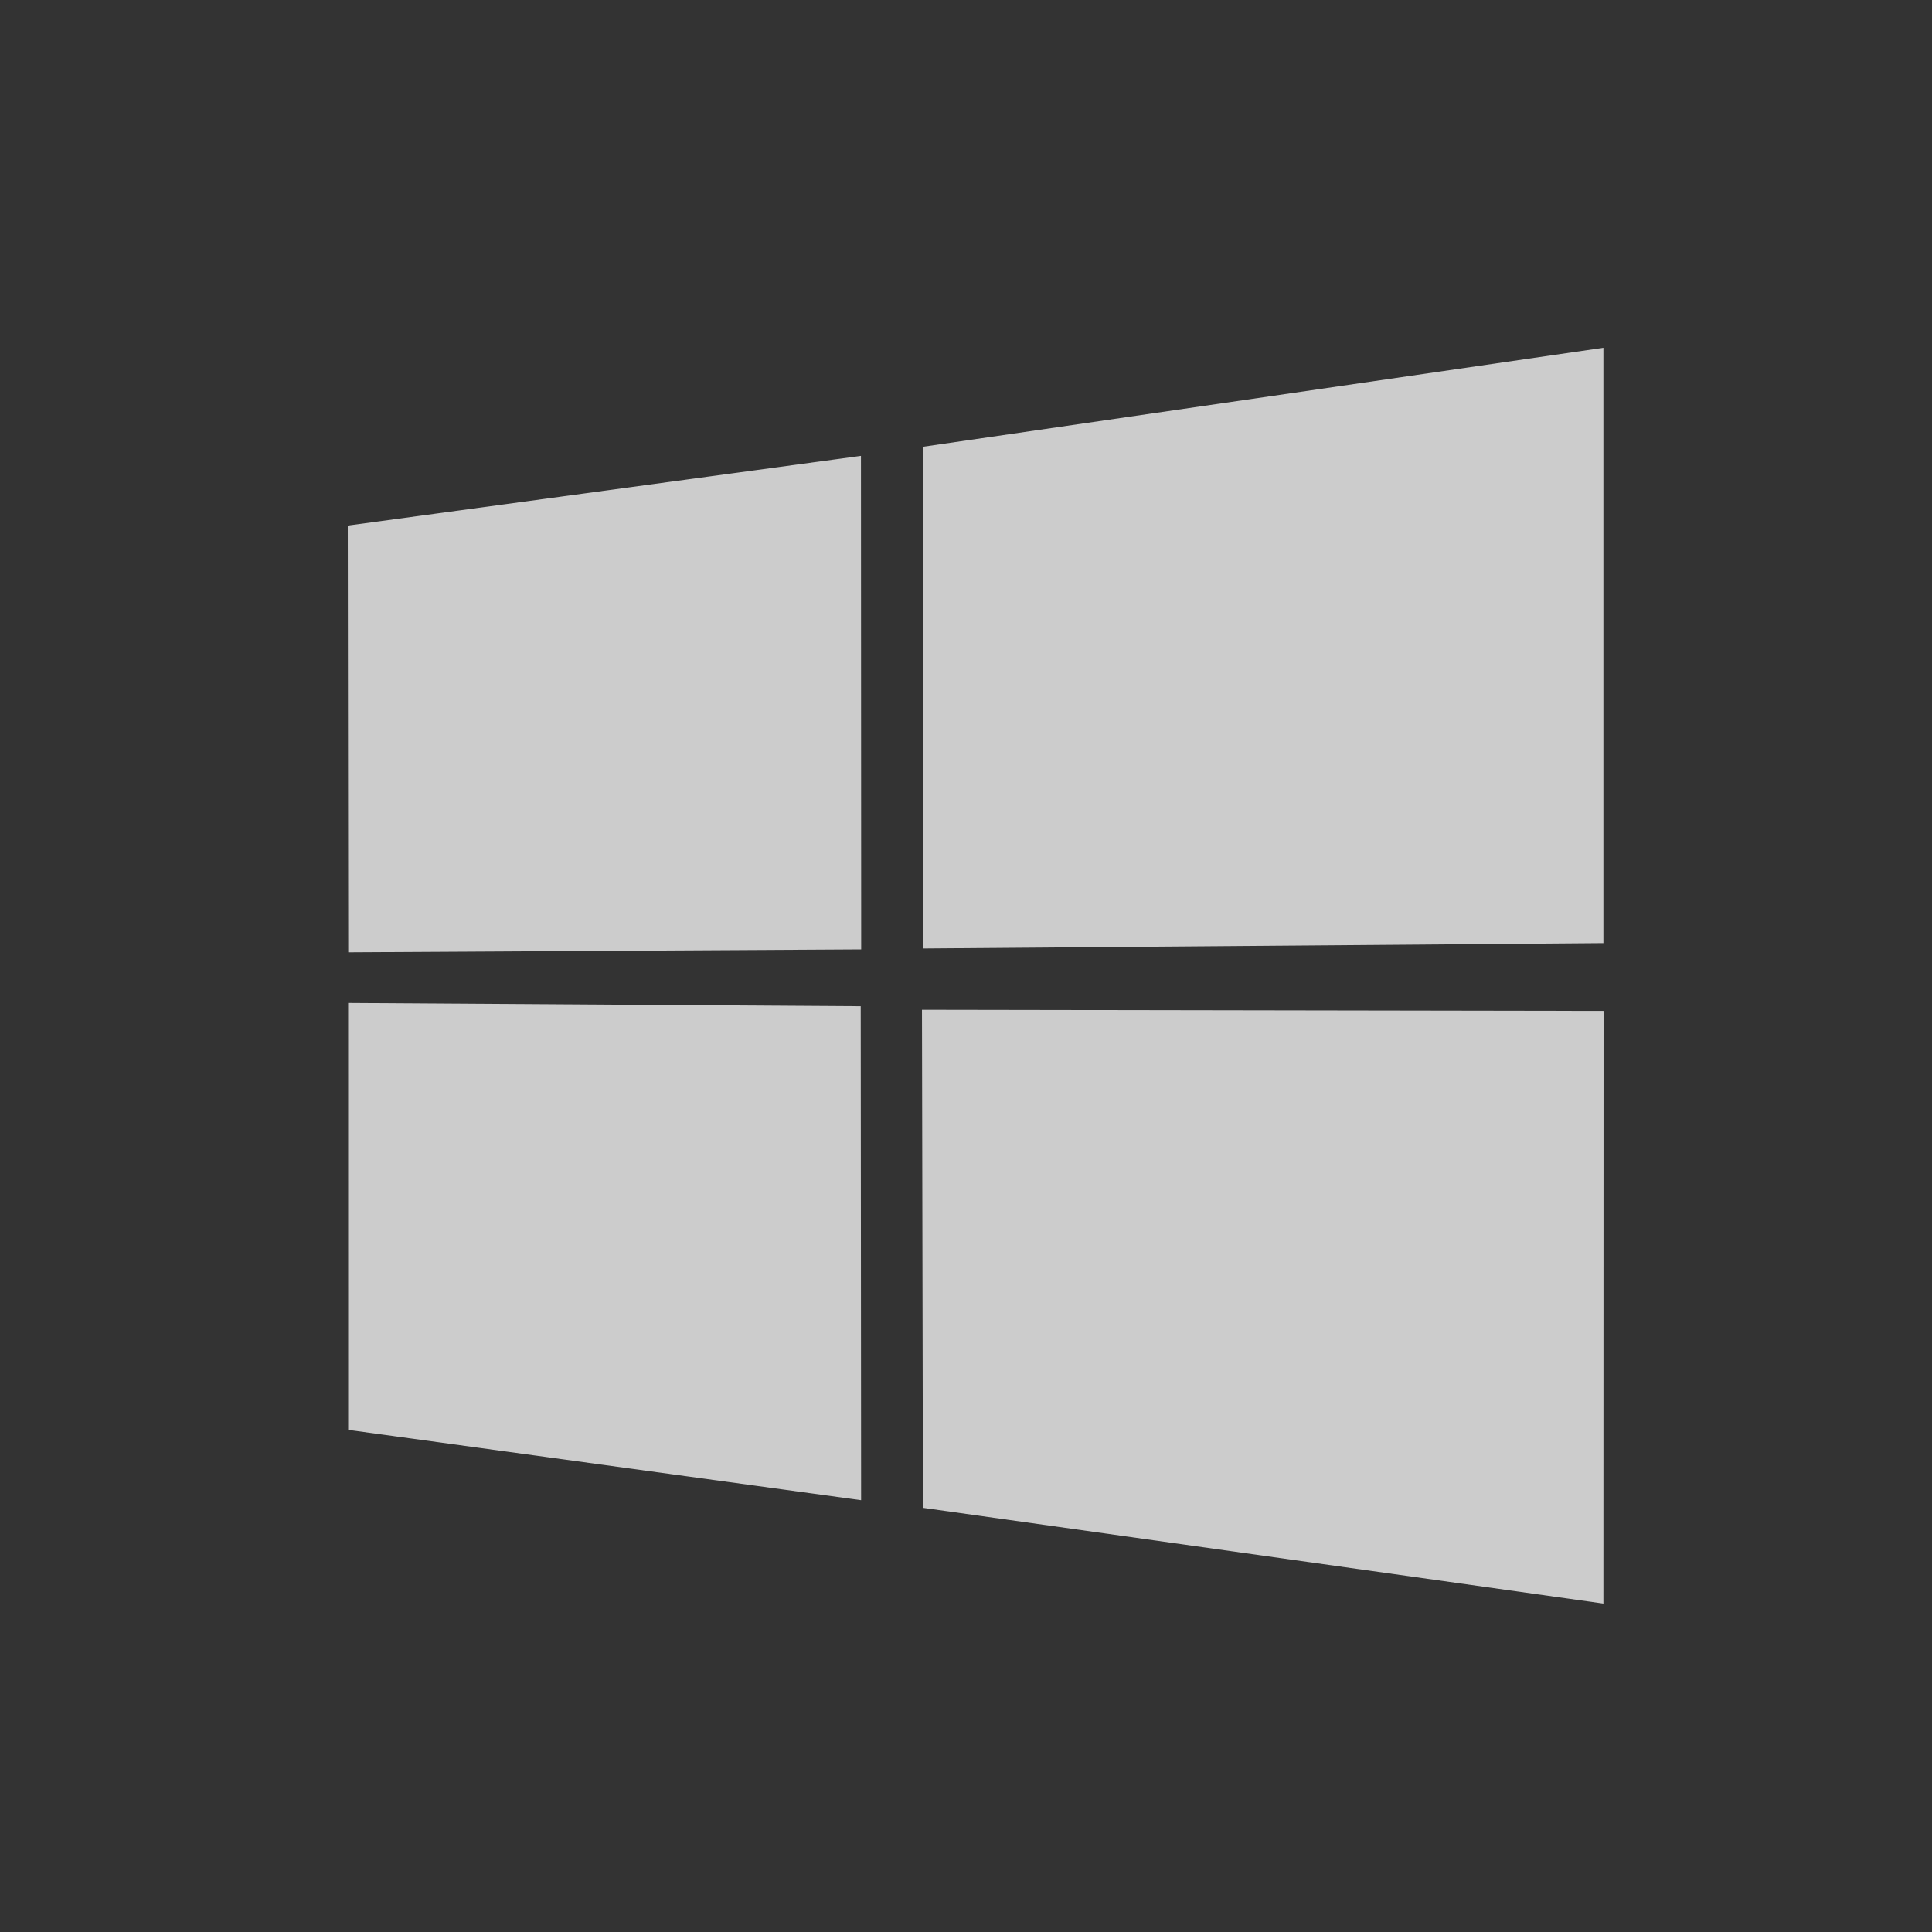 <svg width="100" height="100" viewBox="0 0 100 100" fill="none" xmlns="http://www.w3.org/2000/svg">
<rect x="0" y="0" width="100" height="100" fill="#333333" stroke="none"/>
<path d="M18 27.203L44.563 23.596L44.575 49.14L18.024 49.291L18 27.203ZM44.551 52.083L44.571 77.649L18.021 74.01L18.019 51.912L44.551 52.083ZM47.771 23.125L82.992 18V48.815L47.771 49.094V23.125ZM83 52.324L82.992 83L47.771 78.044L47.721 52.266L83 52.324Z" fill="white" fill-opacity="0.75"/>
</svg>
